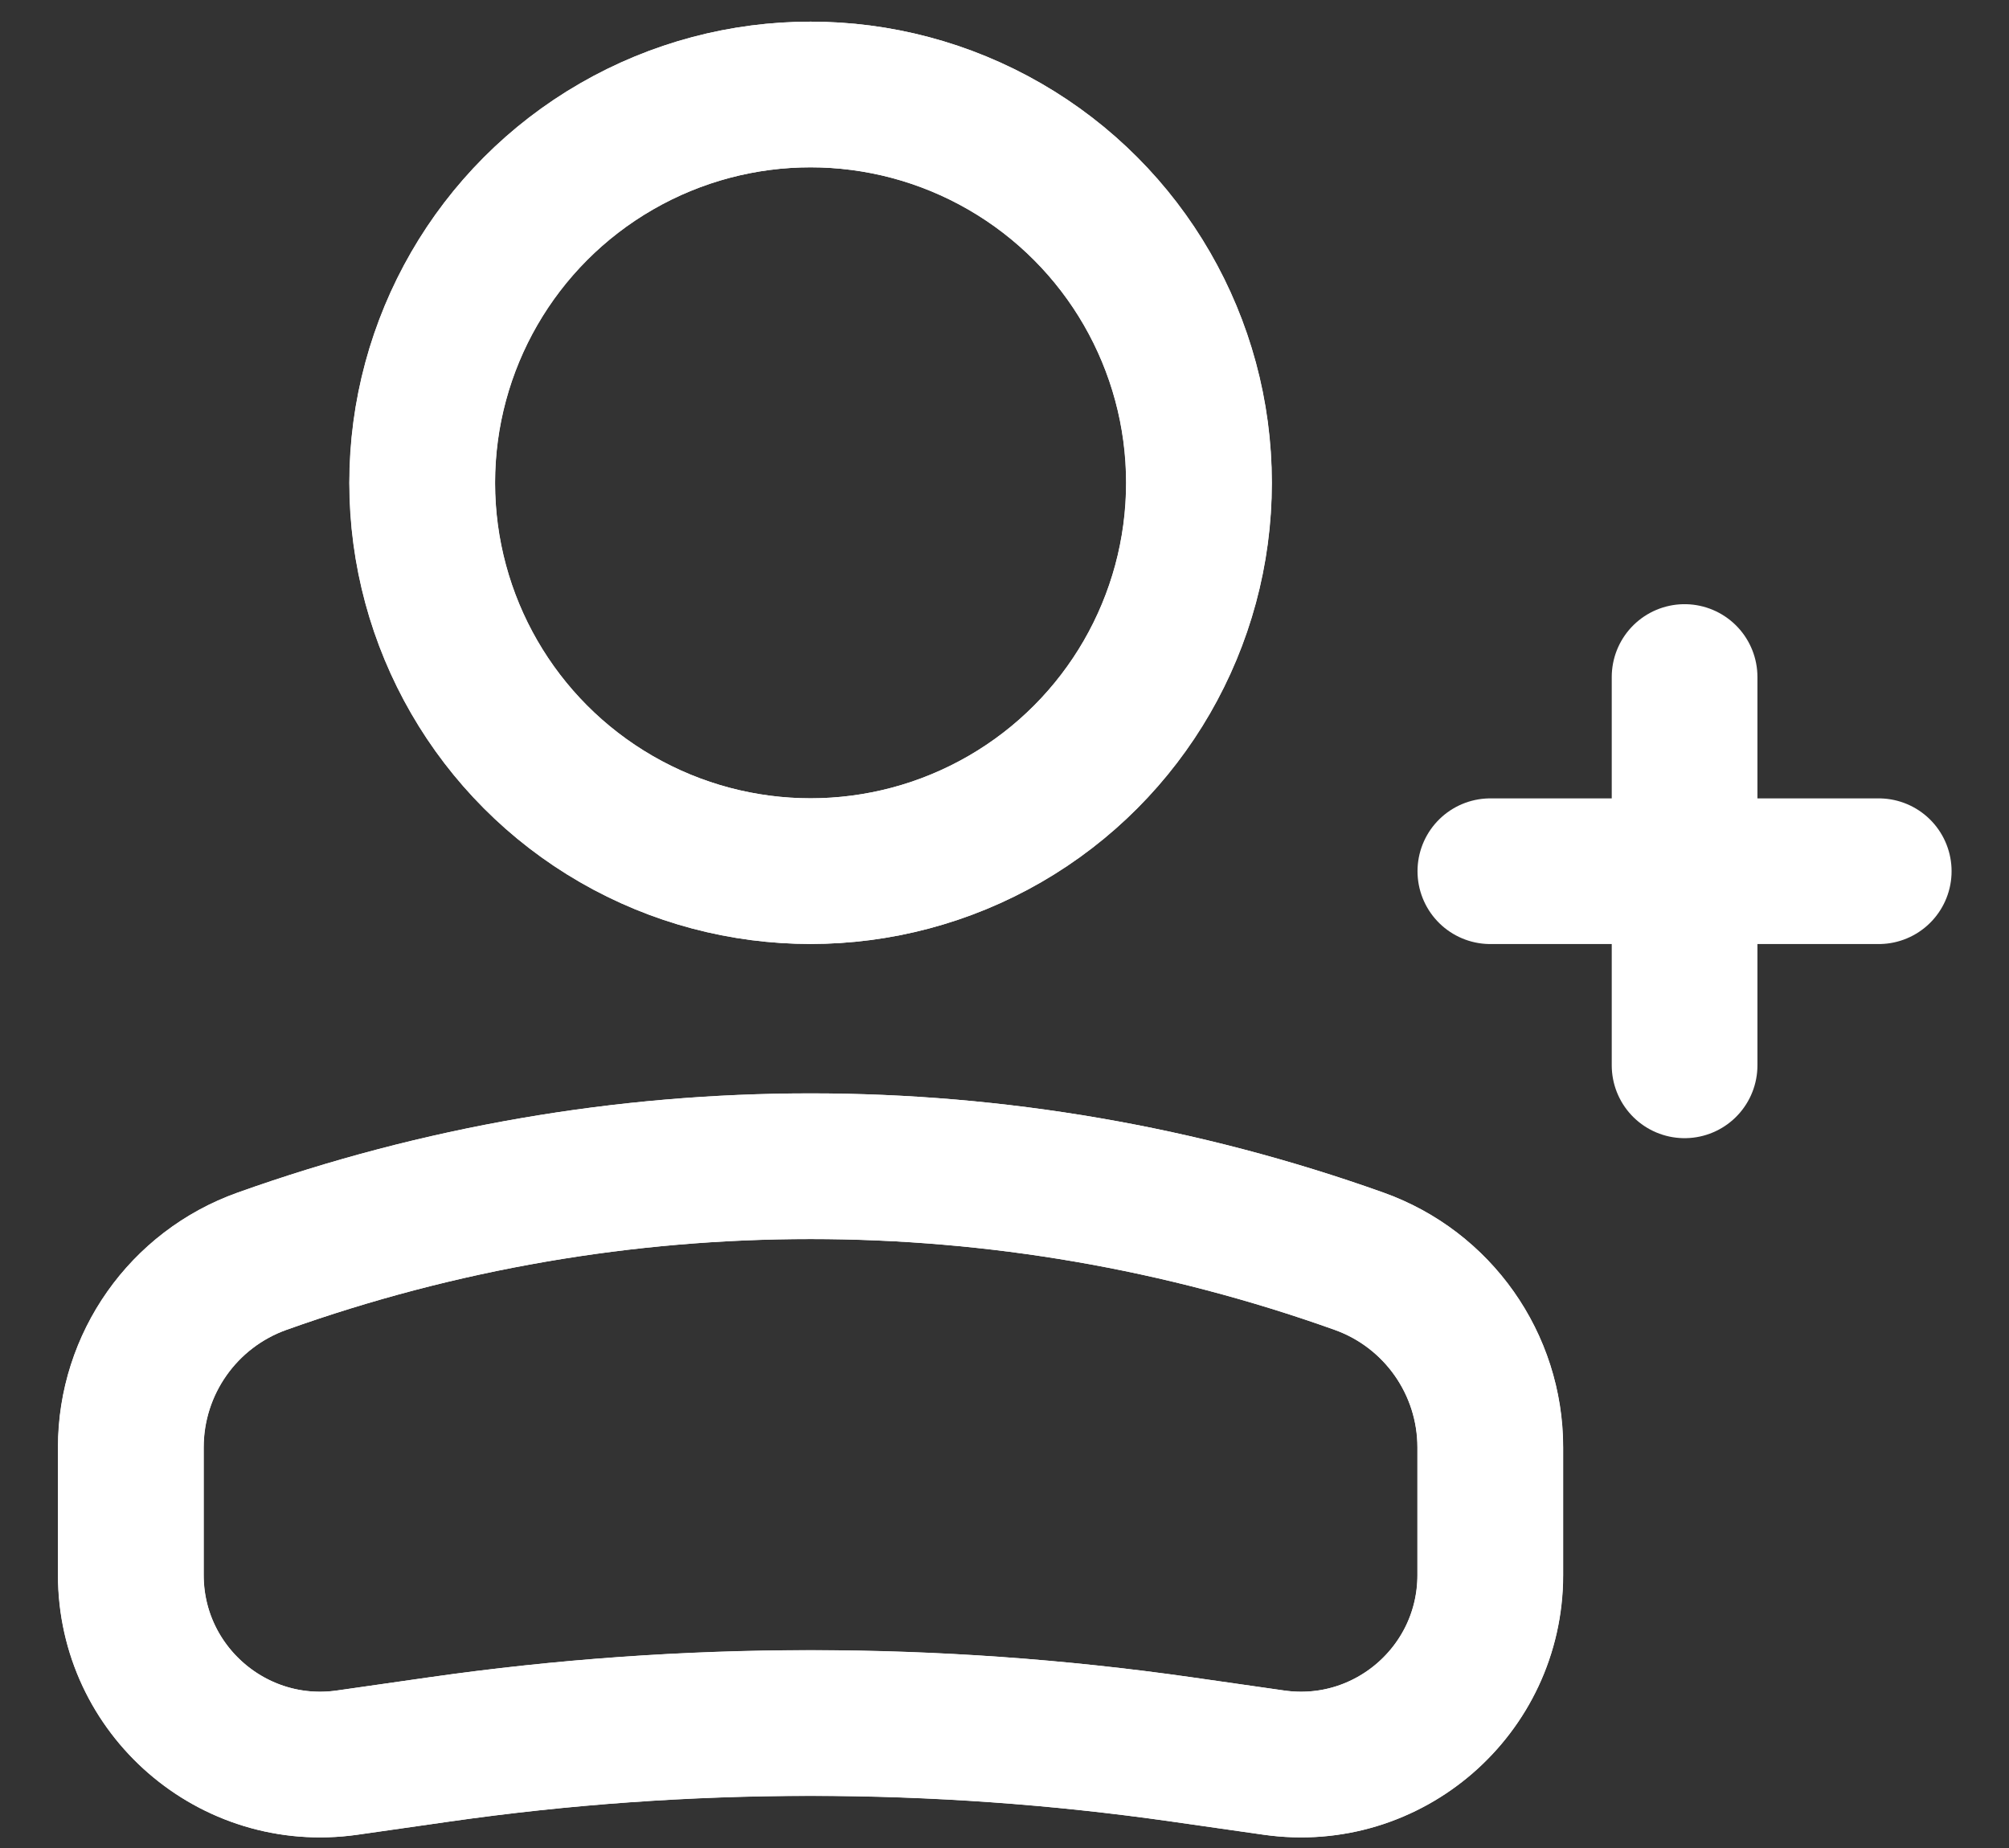 <svg width="25" height="23" viewBox="0 0 25 23" fill="none" xmlns="http://www.w3.org/2000/svg">
<rect x="0" y="0" width="25" height="23" fill="#333333" stroke="none"/>
<circle cx="4.833" cy="4.833" r="4.833" transform="matrix(-1 0 0 1 14.921 1.176)" stroke="white" stroke-width="1.813"/>
<path d="M1.629 18.014C1.629 16.974 2.282 16.047 3.262 15.697V15.697C7.676 14.121 12.499 14.121 16.913 15.697V15.697C17.892 16.047 18.546 16.974 18.546 18.014V19.603C18.546 21.038 17.275 22.14 15.855 21.938L14.701 21.773C11.641 21.336 8.534 21.336 5.473 21.773L4.32 21.938C2.9 22.14 1.629 21.038 1.629 19.603V18.014Z" stroke="white" stroke-width="1.813"/>
<path d="M18.546 10.843H23.379" stroke="white" stroke-width="1.813" stroke-linecap="round" stroke-linejoin="round"/>
<path d="M20.963 8.426L20.963 13.259" stroke="white" stroke-width="1.813" stroke-linecap="round" stroke-linejoin="round"/>
<circle cx="4.833" cy="4.833" r="4.833" transform="matrix(-1 0 0 1 14.919 1.176)" stroke="white" stroke-width="1.813"/>
<path d="M1.627 18.013C1.627 16.974 2.28 16.046 3.26 15.697V15.697C7.674 14.12 12.497 14.12 16.911 15.697V15.697C17.89 16.046 18.544 16.974 18.544 18.013V19.603C18.544 21.038 17.273 22.14 15.853 21.937L14.7 21.772C11.639 21.335 8.532 21.335 5.472 21.772L4.318 21.937C2.898 22.14 1.627 21.038 1.627 19.603V18.013Z" stroke="white" stroke-width="1.813"/>
</svg>
